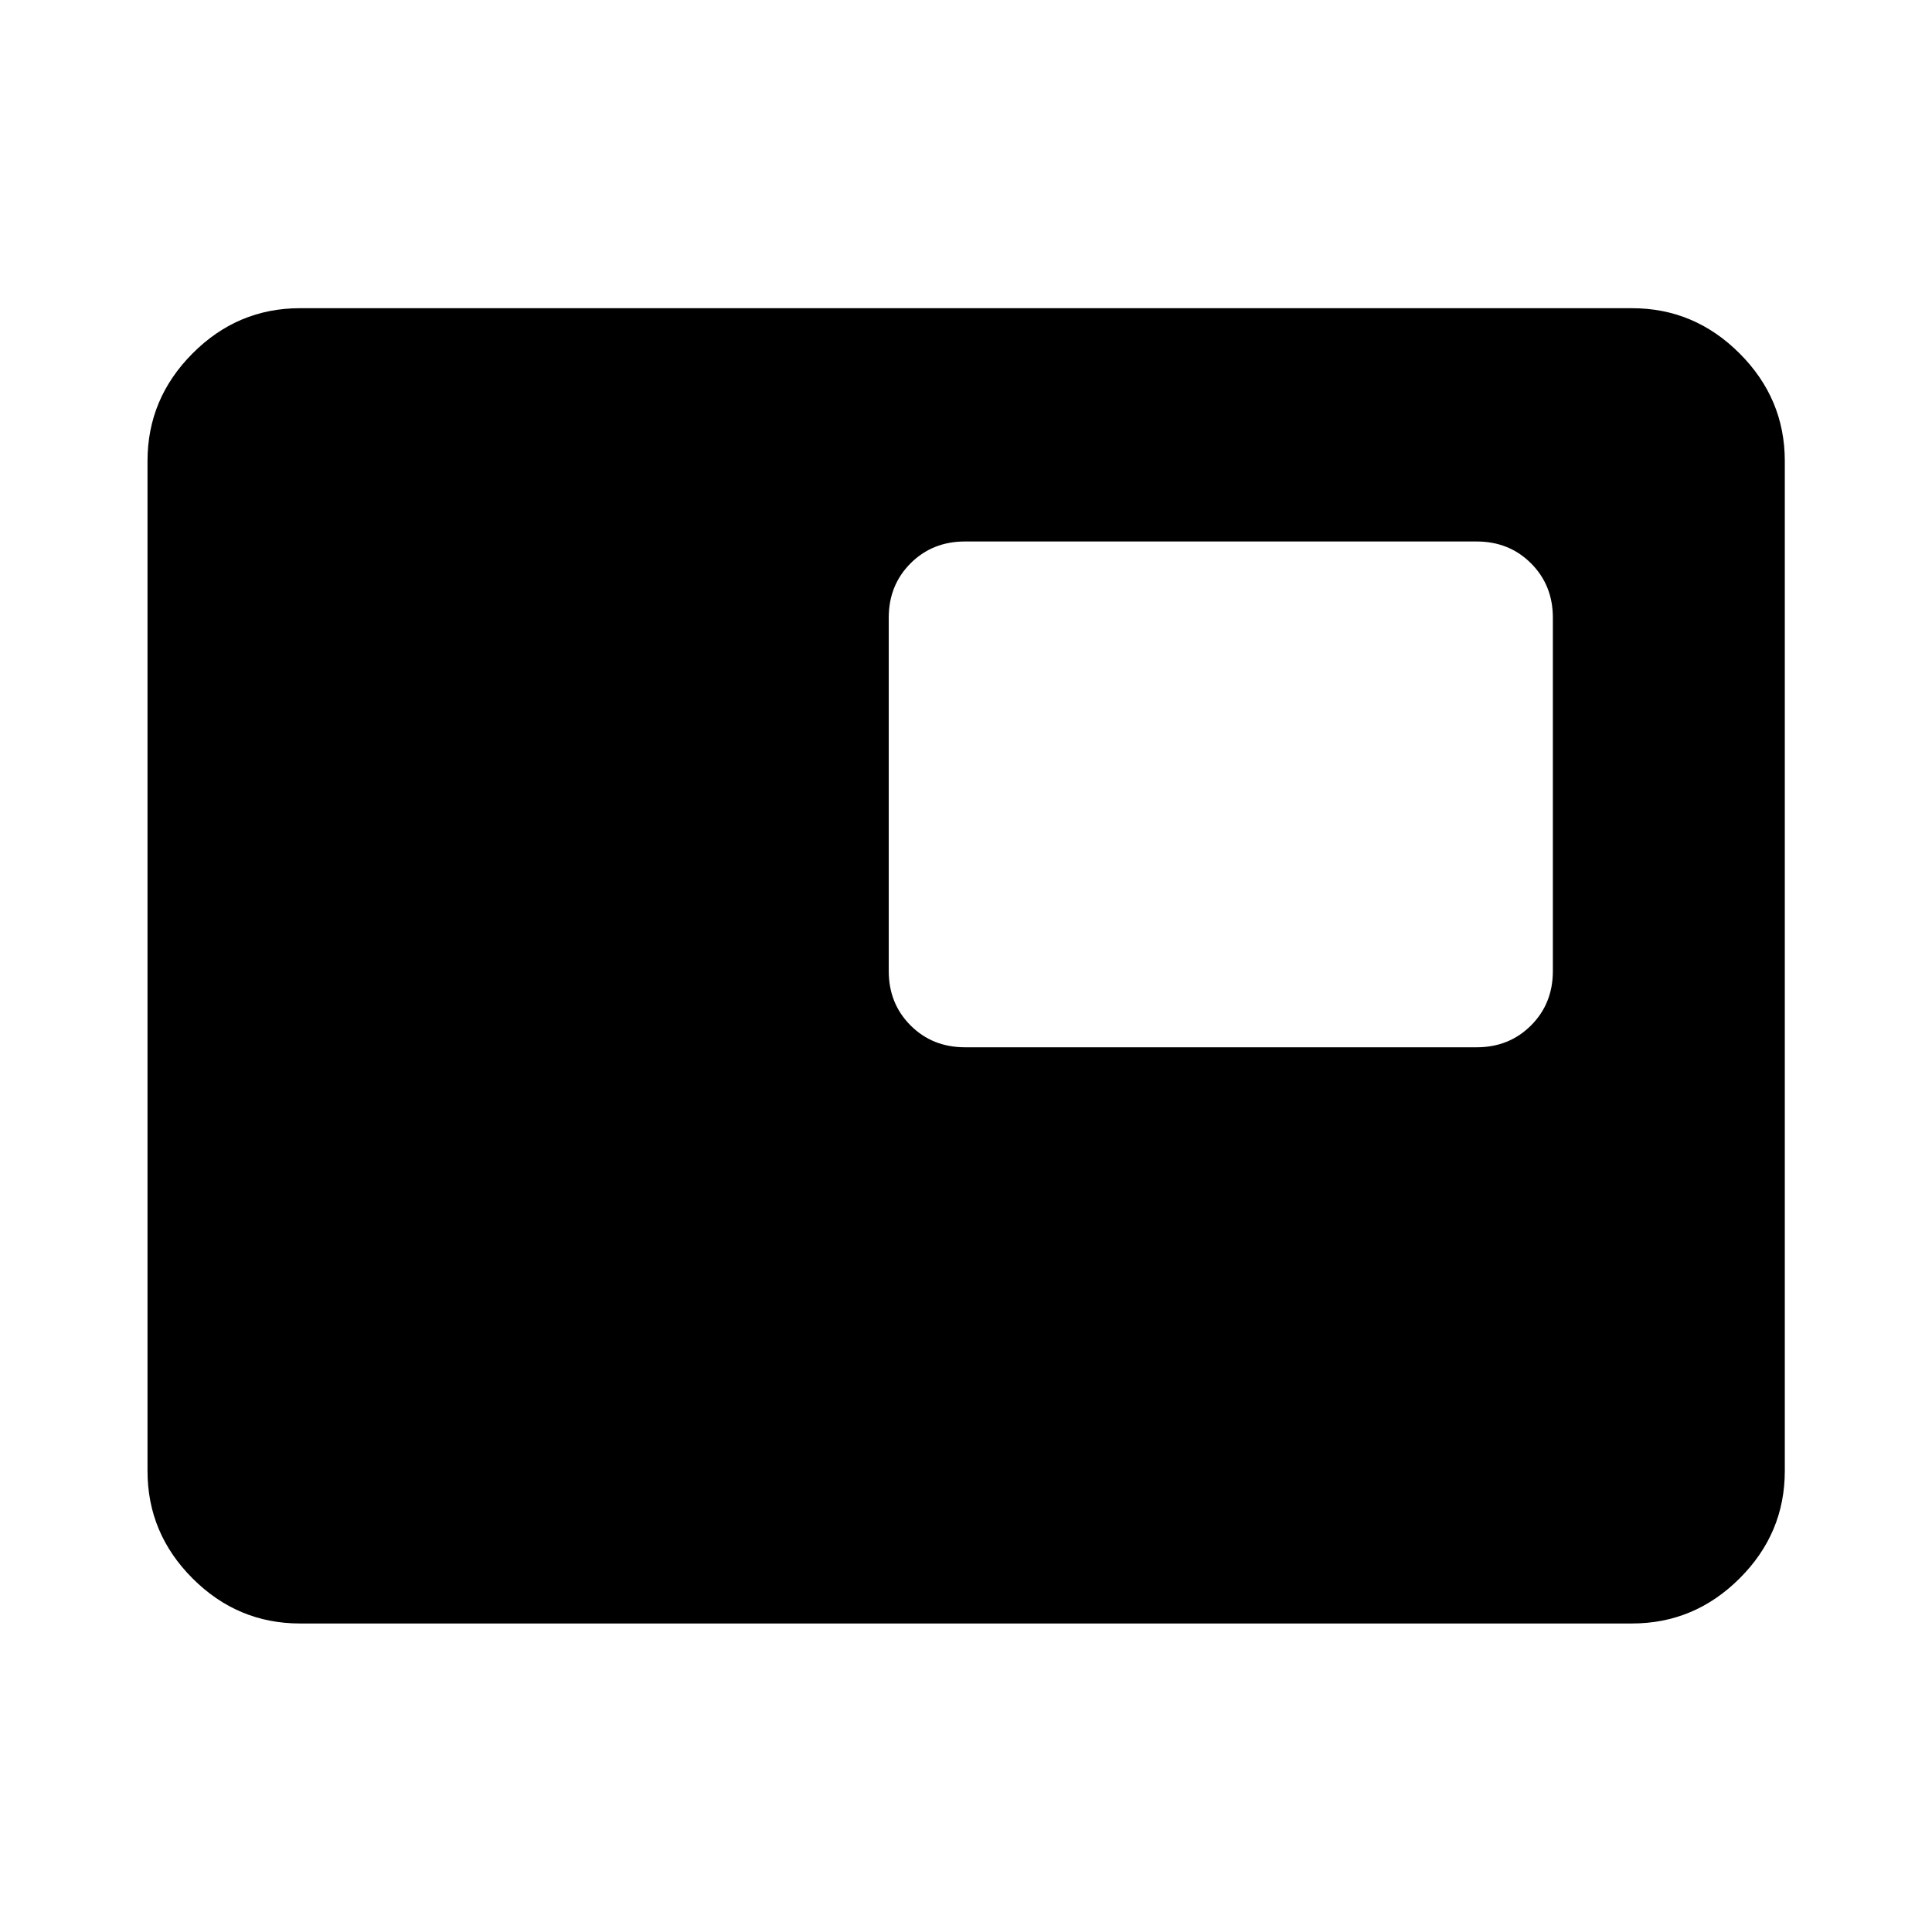 <svg xmlns="http://www.w3.org/2000/svg" height="40" viewBox="0 -960 960 960" width="40"><path d="M149.06-153.3q-30.99 0-53.37-22.39-22.39-22.38-22.39-53.37v-501.88q0-30.99 22.39-53.45 22.38-22.47 53.37-22.47h661.88q30.99 0 53.45 22.47 22.47 22.46 22.47 53.45v501.88q0 30.99-22.47 53.37-22.46 22.39-53.45 22.39H149.06Zm330.43-286.31h254.24q16.17 0 27.02-10.85 10.86-10.86 10.86-27.03v-175.58q0-16.16-10.86-27.02-10.85-10.85-27.02-10.85H479.49q-16.17 0-27.03 10.85-10.85 10.86-10.85 27.02v175.58q0 16.17 10.85 27.03 10.86 10.85 27.03 10.85Zm127.45-126Z"/></svg>